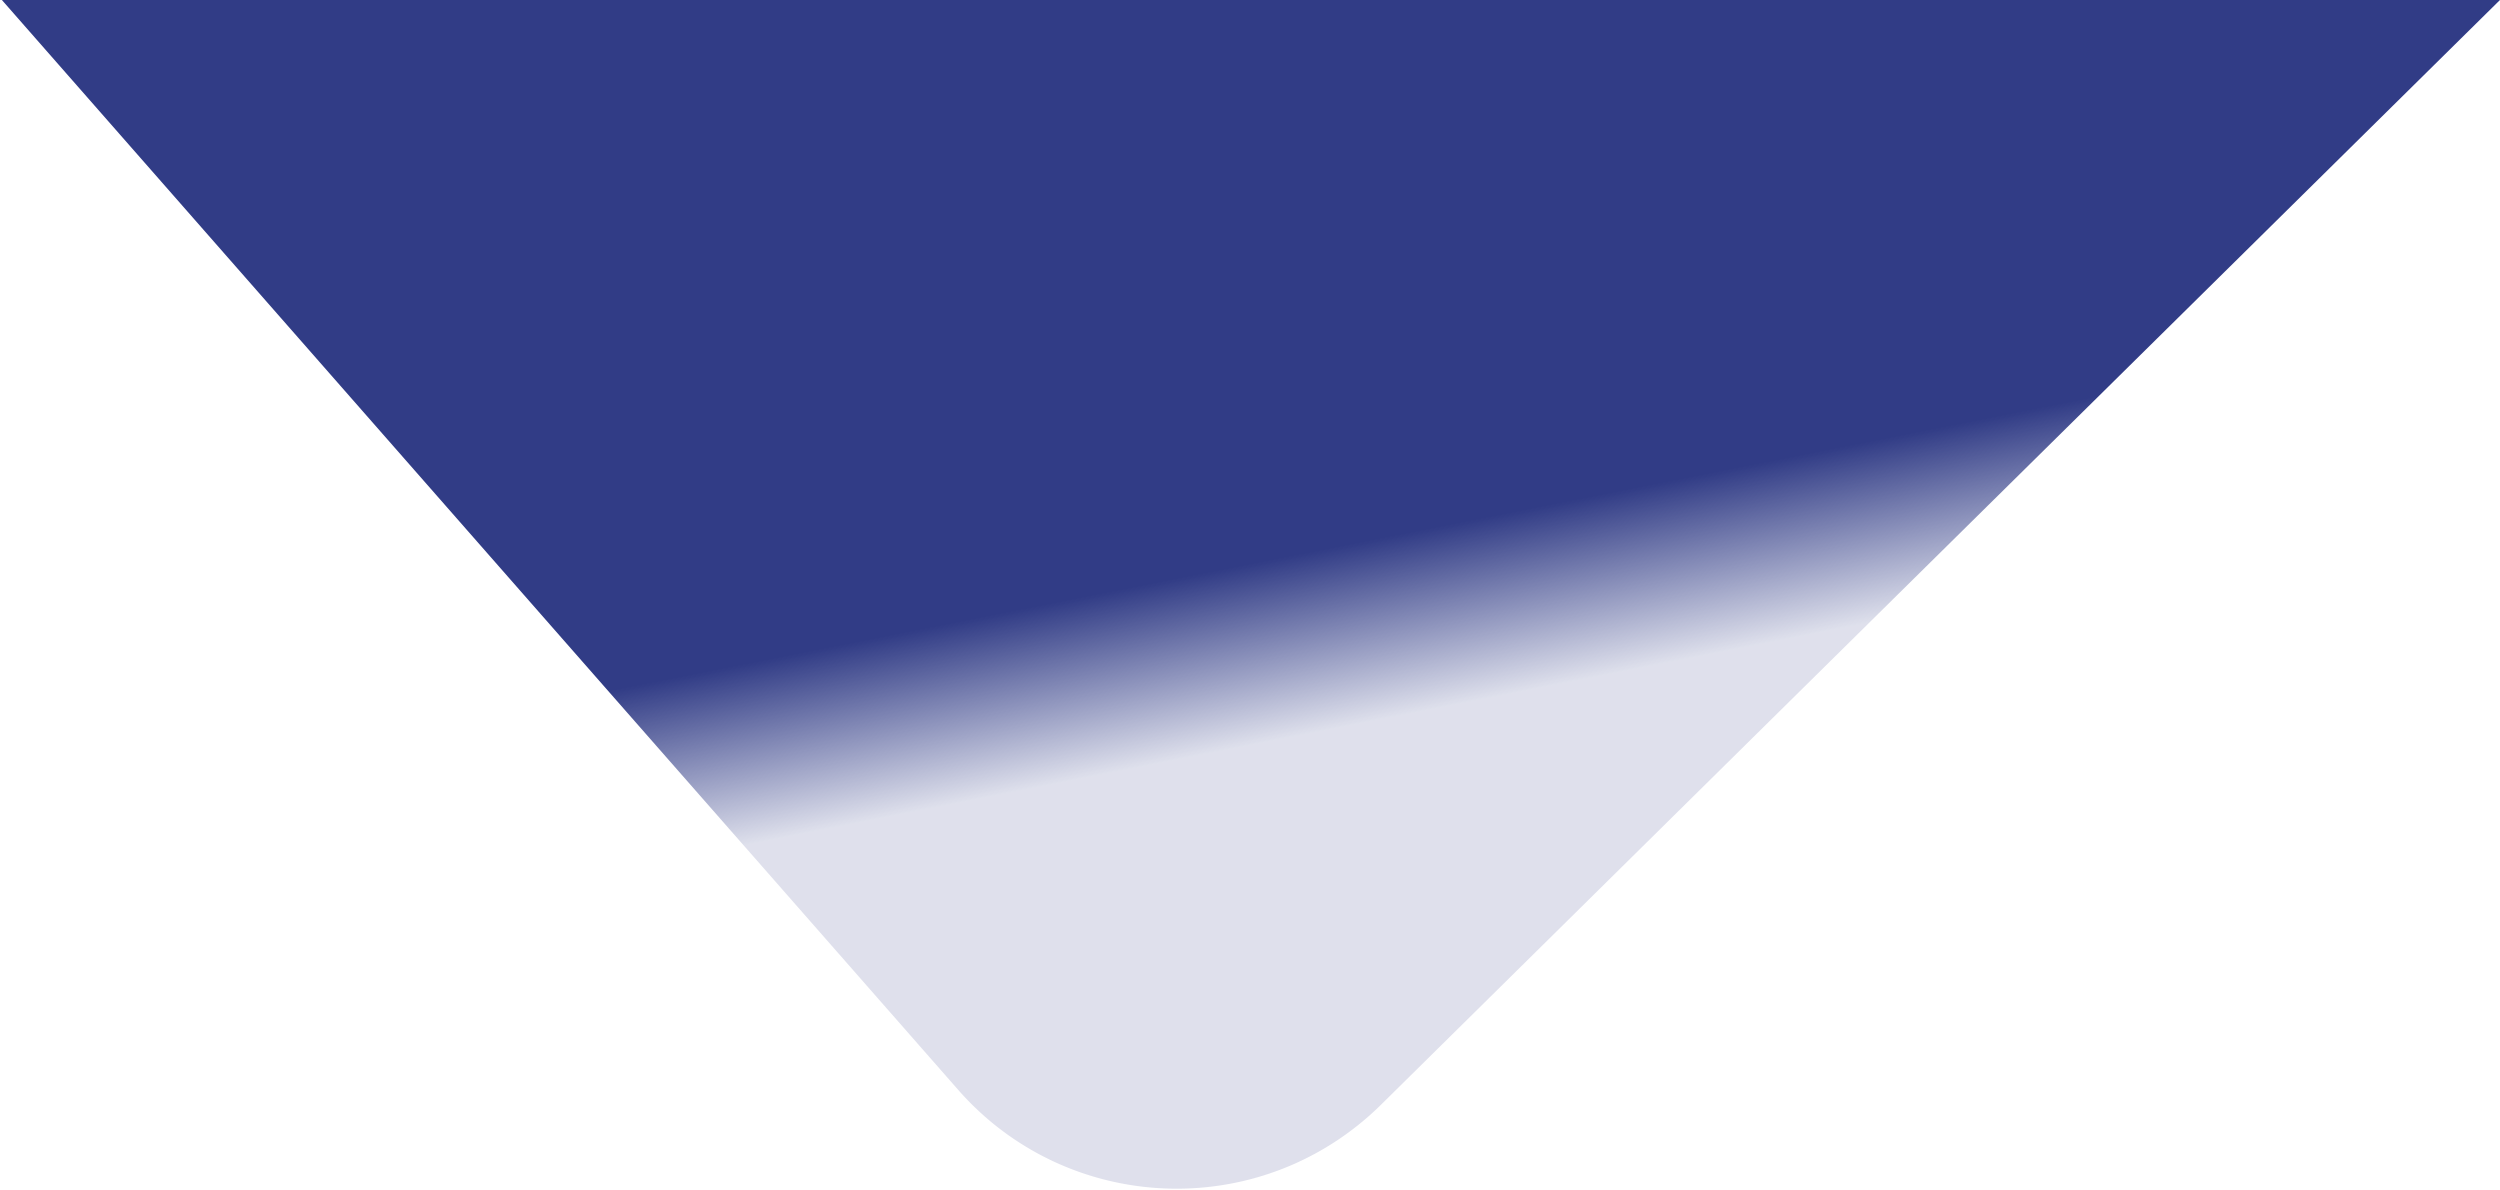 <svg xmlns="http://www.w3.org/2000/svg" width="662" height="315"><defs><linearGradient id="a" x1="39.565%" x2="44.84%" y1="43.188%" y2="56.026%"><stop offset="0%" stop-color="#313C86" stop-opacity=".155"/><stop offset="100%" stop-color="#313C86"/></linearGradient></defs><path d="M296.327 57.376 0 349.936h661.49L408.303 61.387c-28.047-31.966-76.697-35.142-108.663-7.094a77.217 77.217 0 0 0-3.313 3.084z" transform="rotate(-180 330.995 174.968)" fill="url(#a)"/></svg>